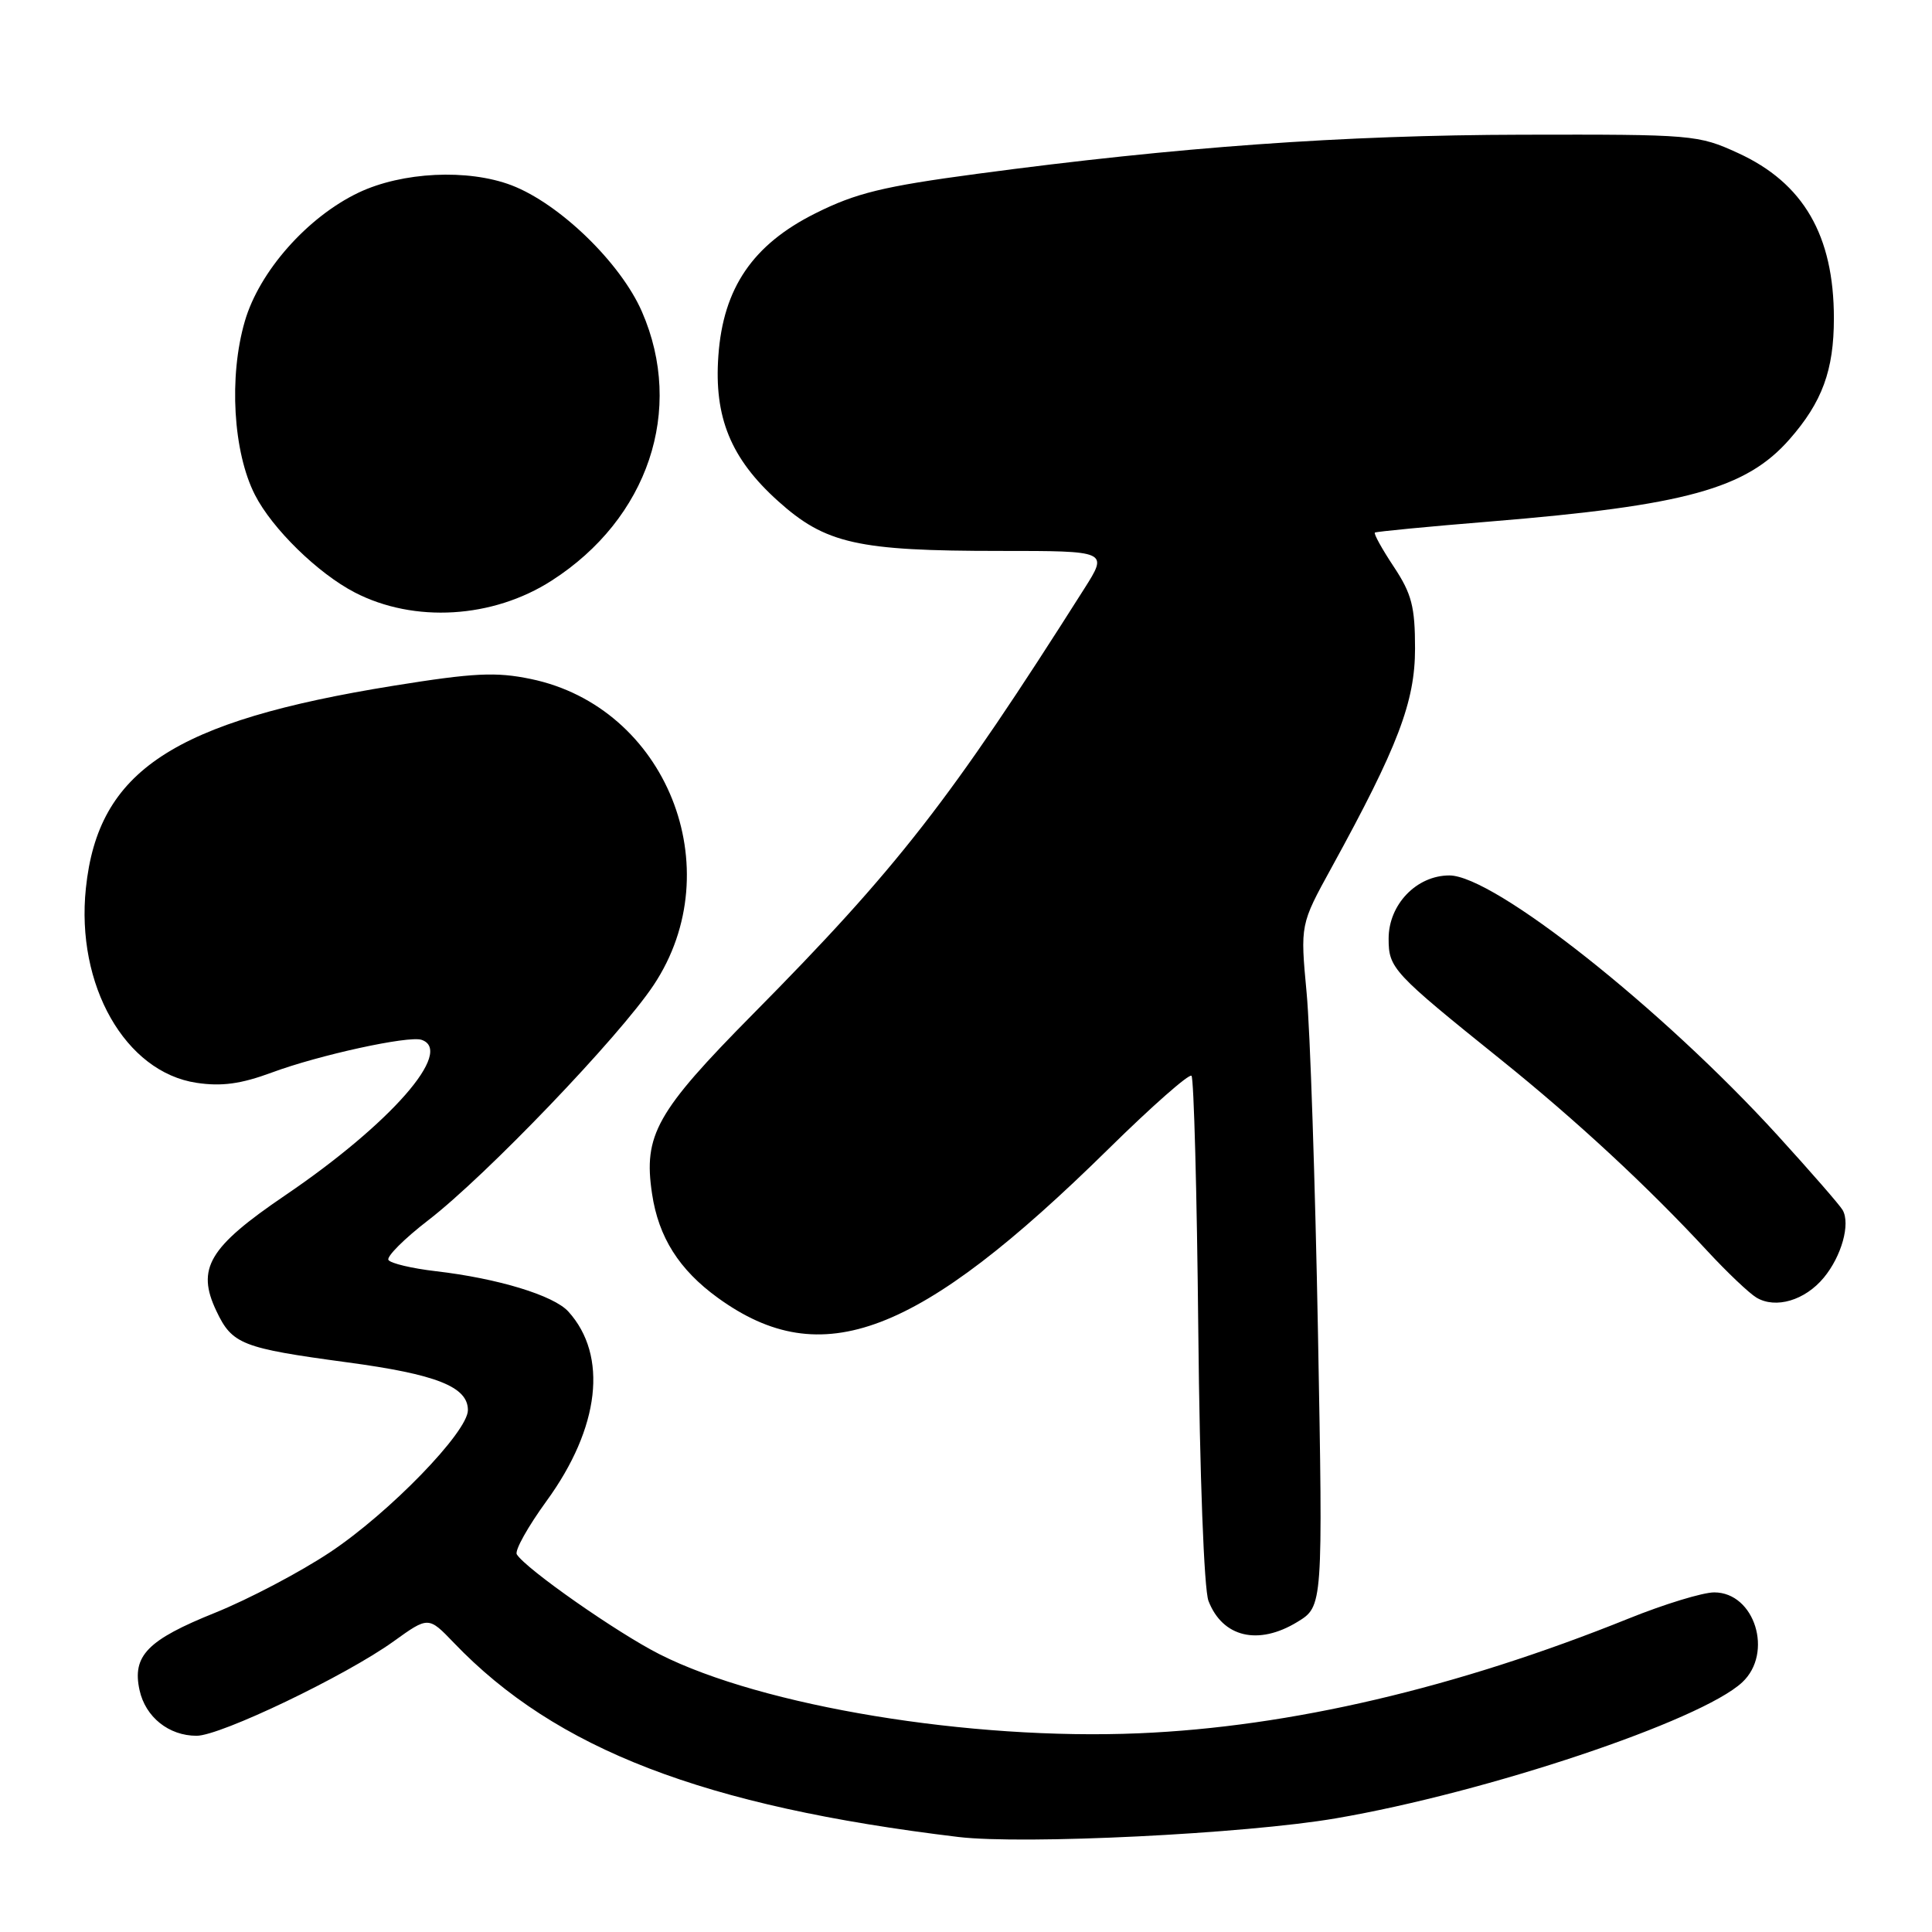 <?xml version="1.0" encoding="UTF-8" standalone="no"?>
<!DOCTYPE svg PUBLIC "-//W3C//DTD SVG 1.1//EN" "http://www.w3.org/Graphics/SVG/1.1/DTD/svg11.dtd" >
<svg xmlns="http://www.w3.org/2000/svg" xmlns:xlink="http://www.w3.org/1999/xlink" version="1.1" viewBox="0 0 256 256">
 <g >
 <path fill="currentColor"
d=" M 177.00 240.94 C 196.96 237.53 225.39 228.01 230.85 222.92 C 235.02 219.04 232.52 211.00 227.14 211.00 C 225.63 211.00 220.52 212.56 215.79 214.47 C 193.02 223.65 170.94 228.83 150.91 229.67 C 128.54 230.62 101.04 226.09 87.42 219.21 C 81.81 216.38 69.66 207.88 68.48 205.96 C 68.17 205.47 69.95 202.29 72.42 198.89 C 79.49 189.18 80.59 179.62 75.31 173.79 C 73.38 171.65 65.96 169.39 57.74 168.44 C 54.57 168.07 51.75 167.40 51.47 166.95 C 51.20 166.51 53.56 164.14 56.73 161.70 C 64.40 155.80 82.08 137.35 86.61 130.53 C 96.87 115.09 88.29 93.69 70.34 89.97 C 65.72 89.01 62.80 89.15 52.17 90.86 C 22.95 95.57 13.00 102.11 11.38 117.69 C 10.03 130.53 16.59 142.07 26.05 143.48 C 29.36 143.98 31.93 143.63 36.01 142.12 C 42.25 139.80 54.13 137.21 55.85 137.78 C 60.23 139.24 51.75 148.91 37.77 158.40 C 27.66 165.27 25.99 168.08 28.67 173.71 C 30.76 178.13 32.05 178.63 45.96 180.51 C 57.83 182.10 62.00 183.75 62.00 186.85 C 62.00 189.73 51.59 200.46 43.73 205.68 C 39.78 208.31 32.93 211.91 28.52 213.69 C 19.54 217.30 17.49 219.39 18.49 223.95 C 19.27 227.52 22.37 230.00 26.05 230.00 C 29.22 230.00 45.77 222.07 52.14 217.50 C 56.77 214.17 56.77 214.17 60.14 217.68 C 73.66 231.80 93.27 239.35 127.00 243.41 C 135.64 244.44 165.00 243.00 177.00 240.94 Z  M 171.90 214.92 C 175.30 212.85 175.30 212.85 174.64 176.67 C 174.27 156.78 173.60 136.45 173.13 131.51 C 172.29 122.51 172.29 122.51 176.41 115.01 C 185.25 98.91 187.50 93.00 187.50 85.93 C 187.50 80.39 187.06 78.68 184.68 75.09 C 183.12 72.74 182.00 70.71 182.18 70.57 C 182.35 70.44 189.25 69.77 197.50 69.10 C 223.34 66.98 231.36 64.77 237.12 58.21 C 241.45 53.28 243.00 49.06 243.00 42.18 C 243.00 31.20 238.97 24.25 230.30 20.28 C 225.02 17.86 224.31 17.80 201.69 17.85 C 177.95 17.90 156.04 19.48 129.50 23.03 C 117.02 24.70 113.41 25.58 108.04 28.27 C 99.75 32.41 95.83 38.16 95.19 47.11 C 94.59 55.30 96.84 60.77 103.09 66.39 C 109.38 72.05 113.62 73.00 132.47 73.00 C 146.85 73.00 146.85 73.00 143.67 78.01 C 125.87 106.09 118.95 114.98 99.75 134.39 C 86.96 147.33 85.23 150.41 86.40 158.18 C 87.26 163.95 89.99 168.25 95.12 171.97 C 108.88 181.94 121.63 177.08 146.88 152.24 C 152.62 146.59 157.57 142.23 157.88 142.55 C 158.19 142.86 158.60 158.05 158.78 176.31 C 158.97 195.49 159.54 210.61 160.13 212.13 C 161.99 216.95 166.72 218.08 171.90 214.92 Z  M 241.66 169.30 C 244.02 166.45 245.21 162.18 244.16 160.34 C 243.80 159.70 239.92 155.25 235.54 150.44 C 220.23 133.64 197.96 116.00 192.05 116.00 C 187.70 116.00 184.00 119.85 184.00 124.37 C 184.00 128.30 184.51 128.86 198.95 140.47 C 208.90 148.48 218.35 157.24 226.24 165.77 C 228.84 168.58 231.77 171.36 232.74 171.94 C 235.29 173.46 239.17 172.31 241.66 169.30 Z  M 73.09 76.94 C 85.89 68.73 90.73 54.31 85.06 41.30 C 82.24 34.83 74.15 26.99 67.78 24.55 C 62.00 22.35 53.30 22.77 47.50 25.53 C 40.72 28.77 34.36 35.96 32.44 42.57 C 30.30 49.91 30.89 59.91 33.78 65.57 C 36.06 70.05 42.14 75.99 47.02 78.51 C 54.88 82.57 65.29 81.95 73.09 76.94 Z "/>
</g>
</svg>